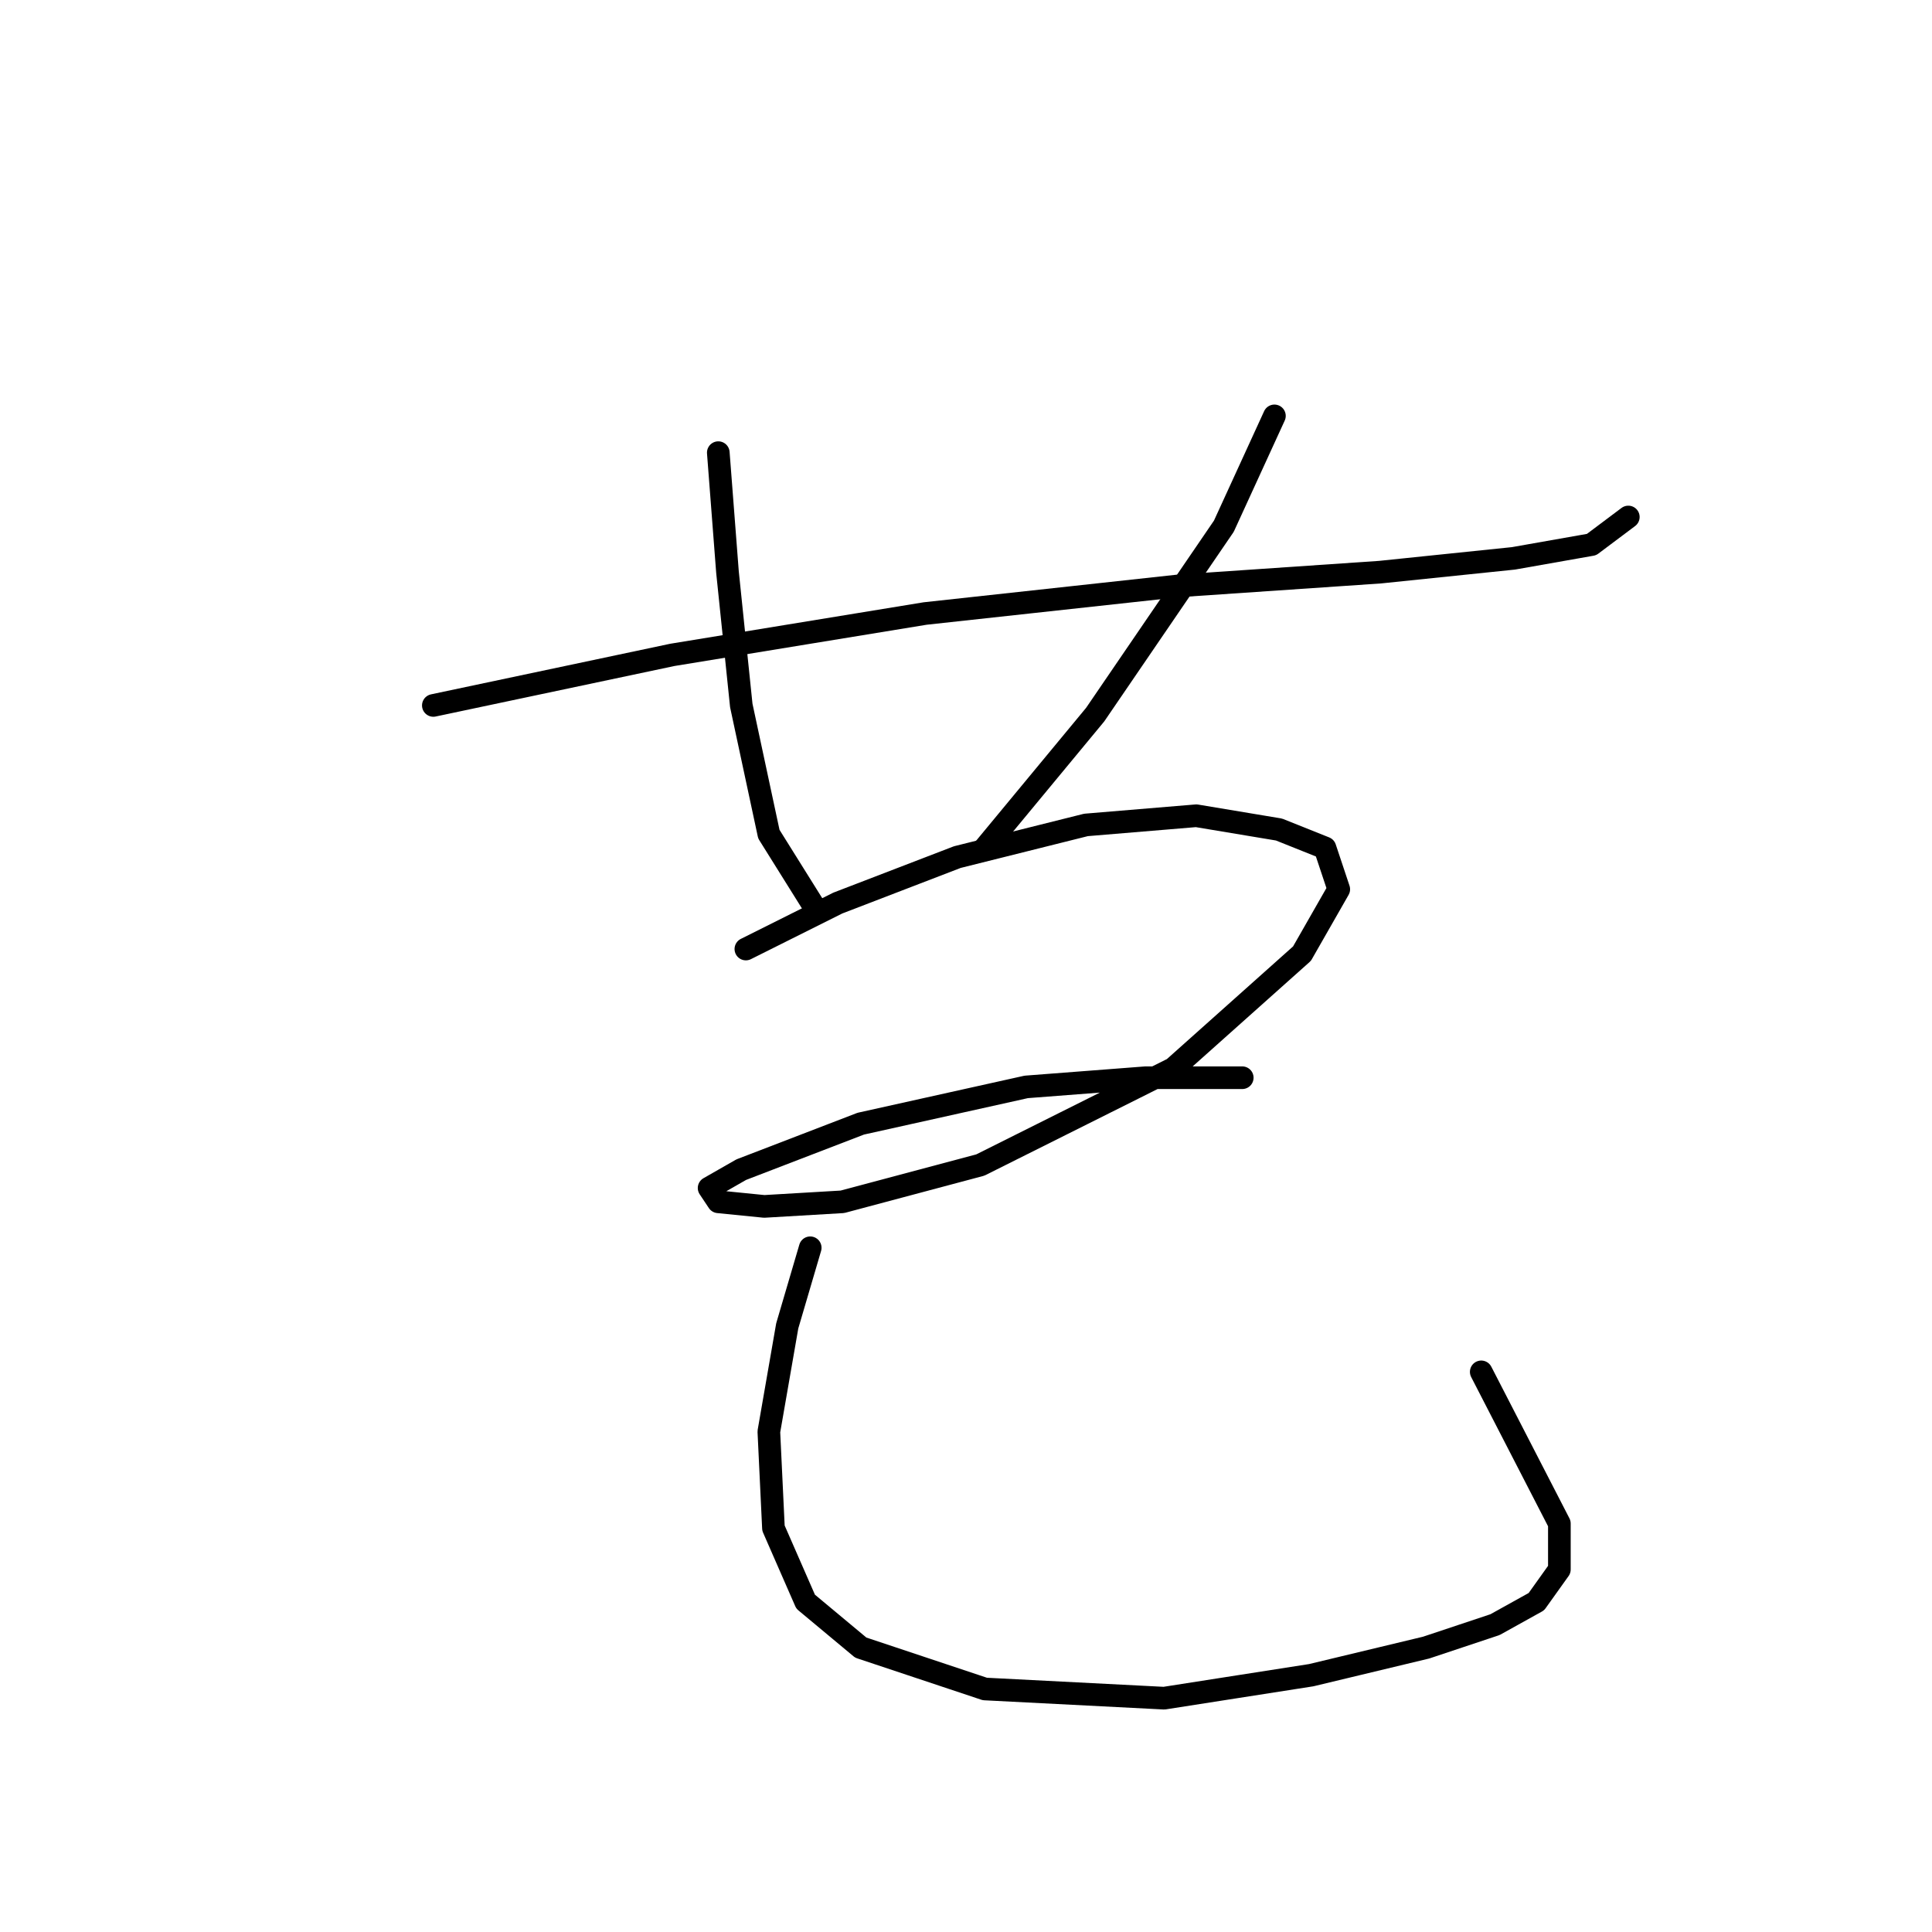 <?xml version="1.0" standalone="no"?>
    <svg width="256" height="256" xmlns="http://www.w3.org/2000/svg" version="1.1">
    <polyline stroke="black" stroke-width="3" stroke-linecap="round" fill="transparent" stroke-linejoin="round" points="57.42 93.474 89.088 86.775 122.583 81.294 156.078 77.64 182.874 75.813 200.535 73.986 210.888 72.159 215.76 68.505 215.76 68.505 " />
        <polyline stroke="black" stroke-width="3" stroke-linecap="round" fill="transparent" stroke-linejoin="round" points="95.178 59.979 96.396 75.813 98.223 93.474 101.877 110.526 107.967 120.27 107.967 120.27 " />
        <polyline stroke="black" stroke-width="3" stroke-linecap="round" fill="transparent" stroke-linejoin="round" points="168.867 55.107 162.168 69.723 145.116 94.692 130.5 112.353 130.5 112.353 " />
        <polyline stroke="black" stroke-width="3" stroke-linecap="round" fill="transparent" stroke-linejoin="round" points="98.832 125.751 111.012 119.661 126.846 113.571 143.898 109.308 158.514 108.09 169.476 109.917 175.566 112.353 177.393 117.834 172.521 126.36 155.469 141.585 129.891 154.374 111.621 159.246 101.268 159.855 95.178 159.246 93.96 157.419 98.223 154.983 114.057 148.893 135.981 144.021 151.815 142.803 159.732 142.803 163.386 142.803 164.604 142.803 164.604 142.803 " />
        <polyline stroke="black" stroke-width="3" stroke-linecap="round" fill="transparent" stroke-linejoin="round" points="107.358 165.336 104.313 175.689 101.877 189.695 102.486 202.484 106.749 212.228 114.057 218.318 130.5 223.799 154.251 225.017 173.739 221.972 188.964 218.318 198.099 215.273 203.58 212.228 206.625 207.965 206.625 201.875 196.272 181.779 196.272 181.779 " />
        </svg>